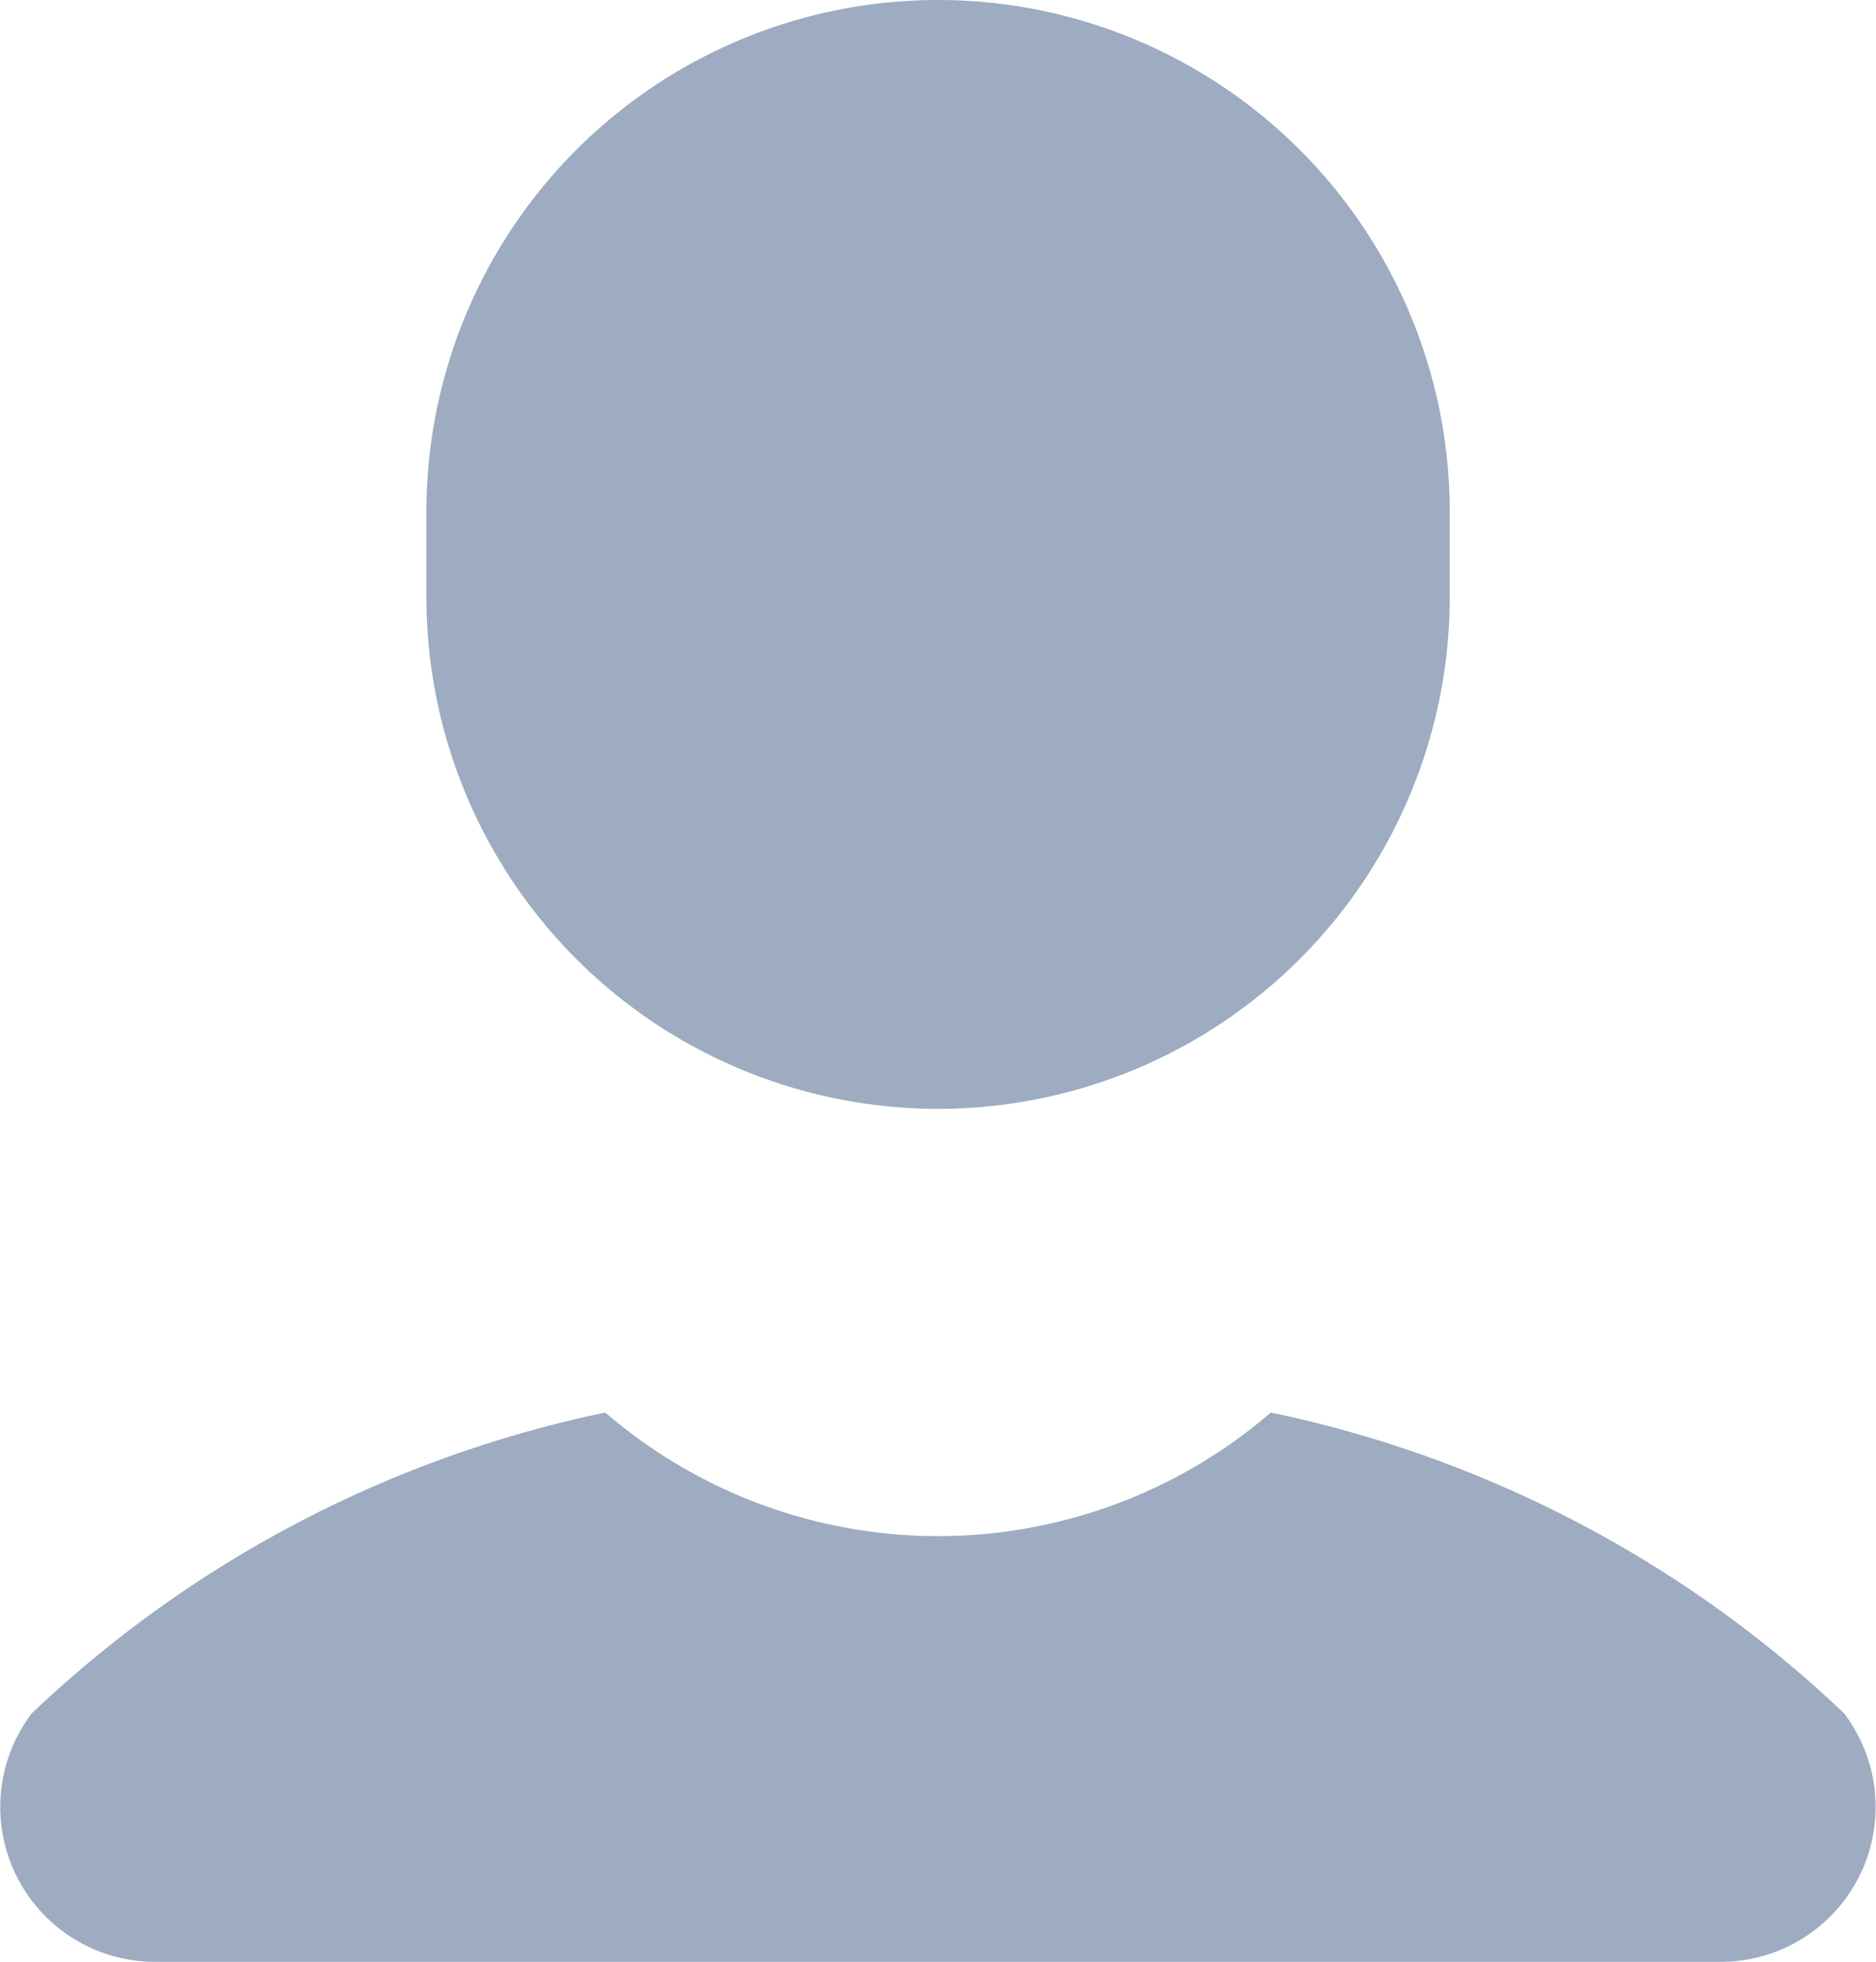 <svg xmlns="http://www.w3.org/2000/svg" width="14.347" height="15" viewBox="0 0 14.347 15">
  <path id="icons8_person" d="M11.174,3A3.913,3.913,0,0,0,7.261,6.913v.652a3.913,3.913,0,0,0,7.826,0V6.913A3.913,3.913,0,0,0,11.174,3ZM8.629,13.8A9.041,9.041,0,0,0,4.243,16.1,1.184,1.184,0,0,0,5.192,18H17.154a1.184,1.184,0,0,0,.949-1.9A9.039,9.039,0,0,0,13.719,13.8a3.9,3.9,0,0,1-5.09,0Z" transform="translate(-4 -3)" fill="#9dacc0"/>
</svg>
